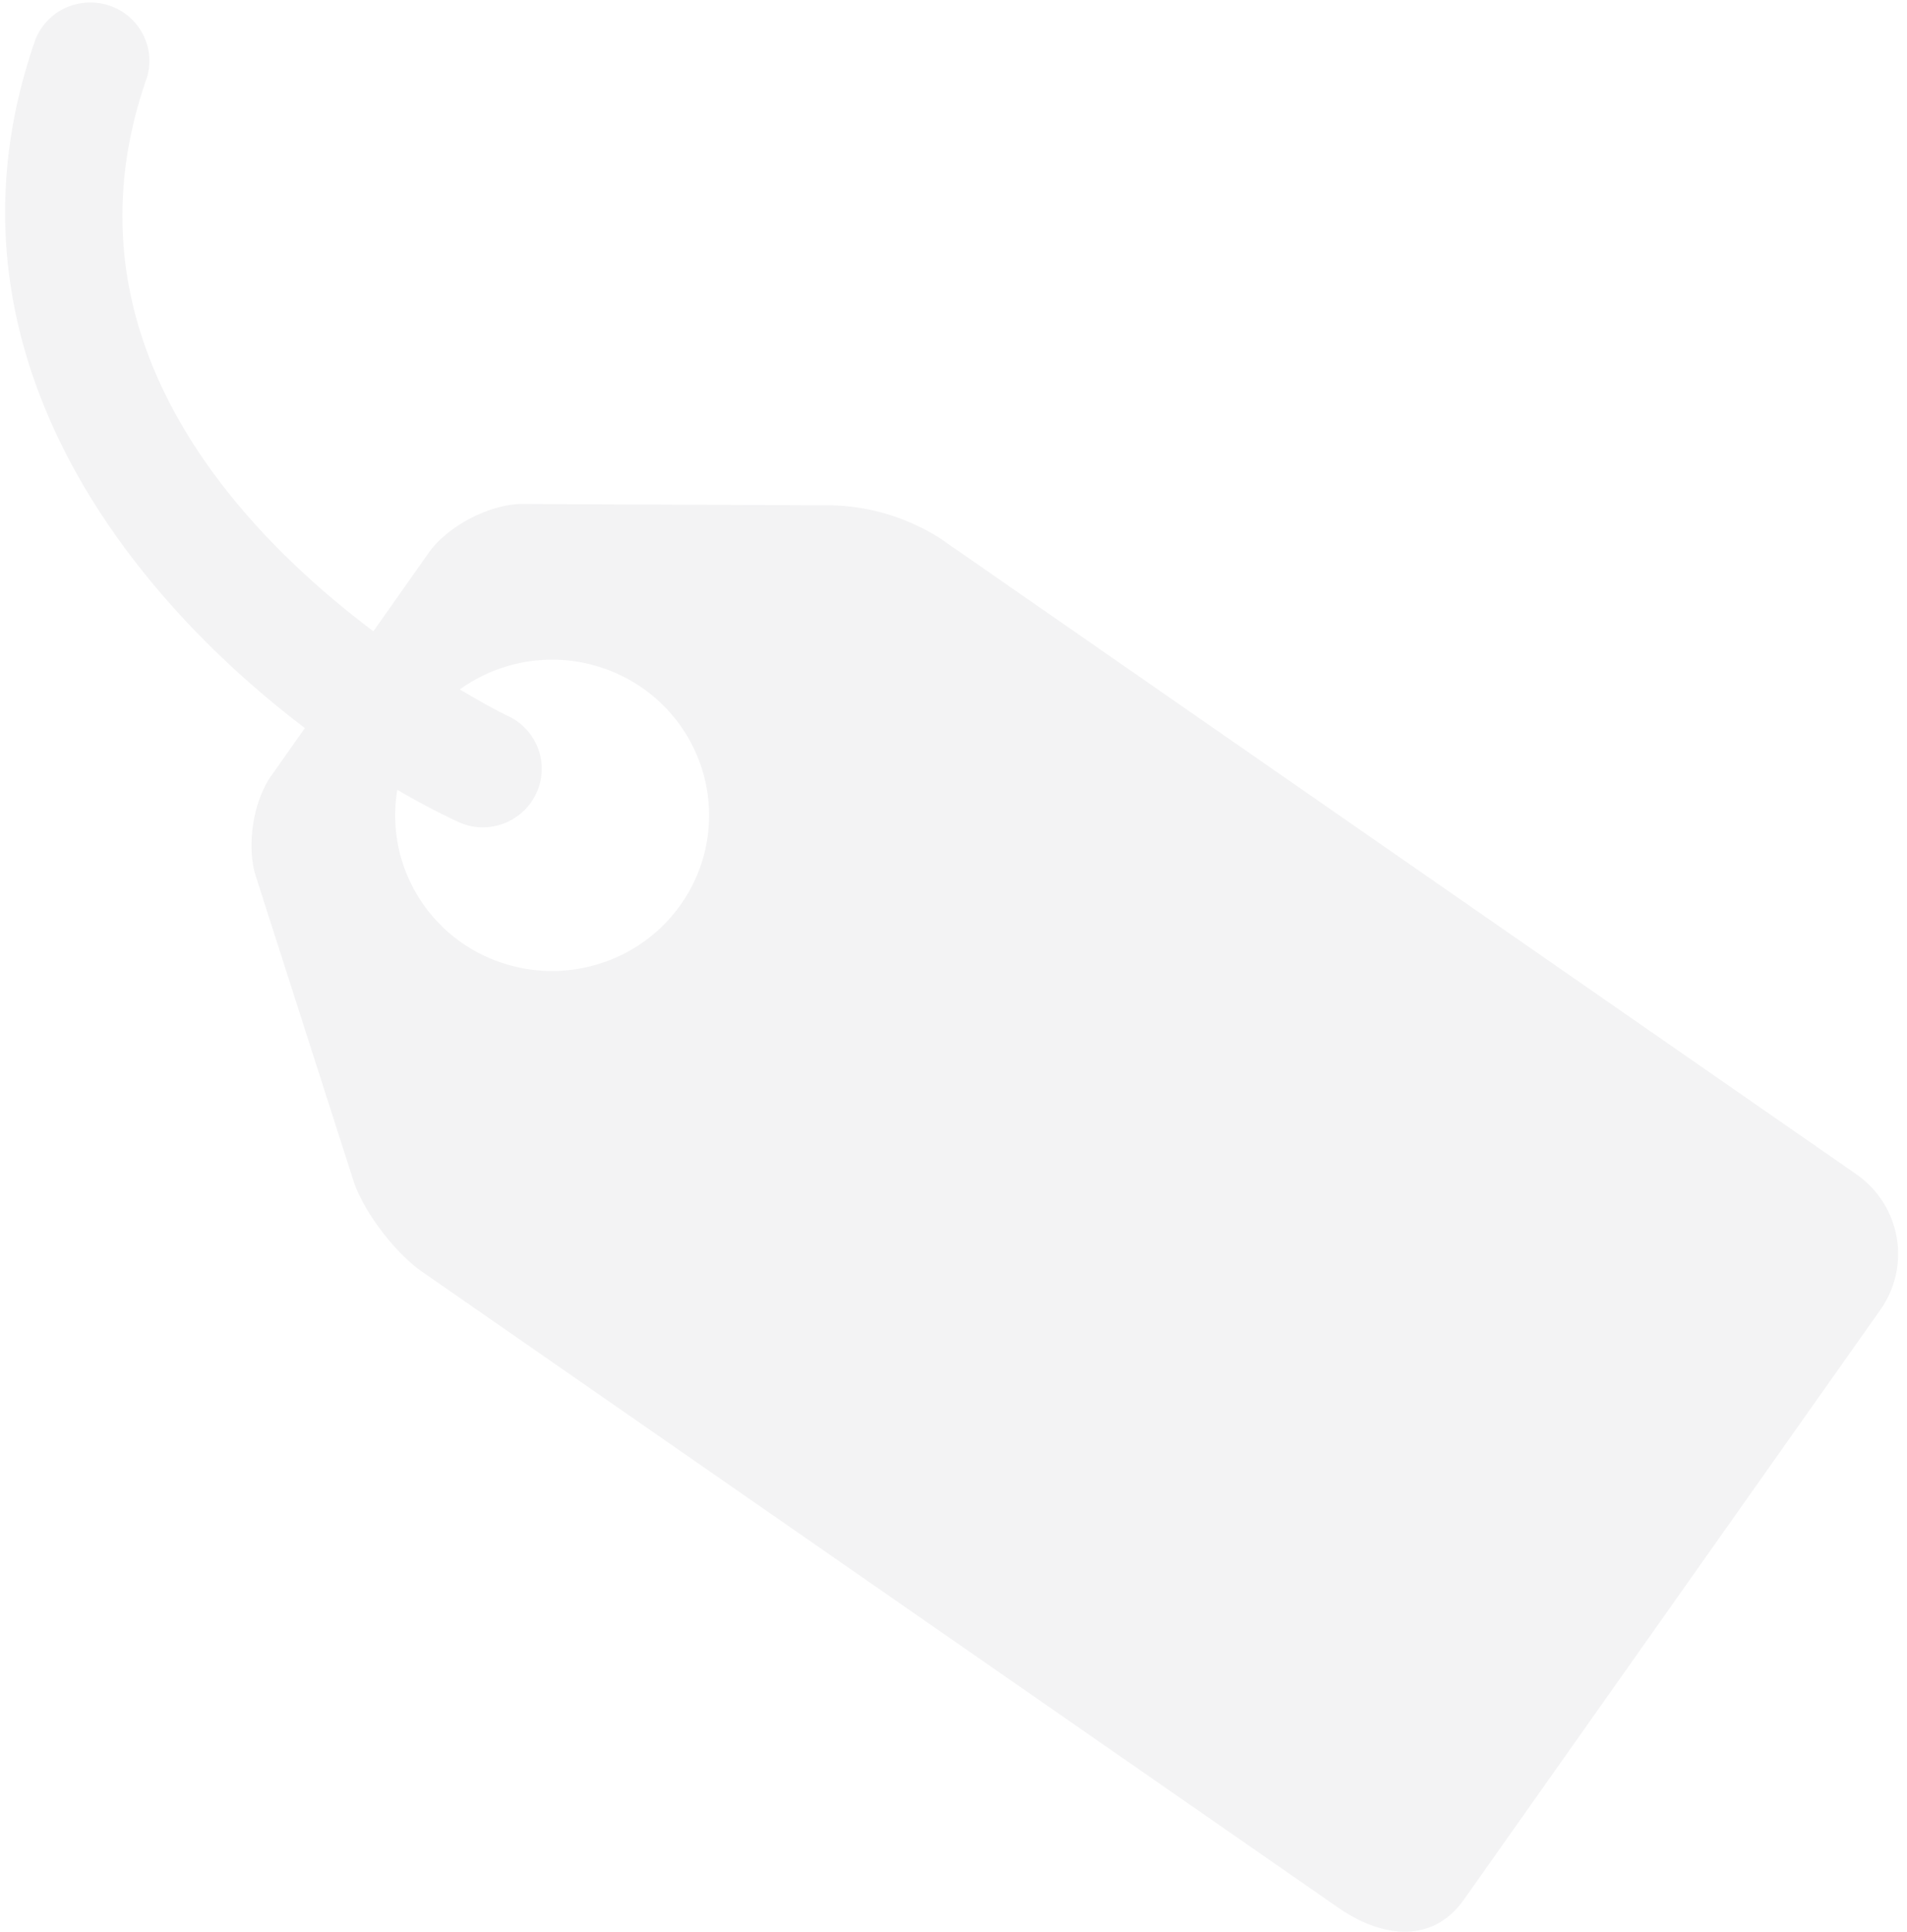 <svg width="79" height="80" fill="none" xmlns="http://www.w3.org/2000/svg"><path d="M1.474 1.62A2.431 2.431 0 012.732.318 2.47 2.47 0 014.55.238c.595.205 1.086.63 1.372 1.184a2.4 2.4 0 01.164 1.794c-3.755 10.68 3.699 18.656 9.382 22.928l2.296-3.256c.772-1.092 2.498-2 3.84-2.016l12.887.056a8.805 8.805 0 014.434 1.352l37.973 26.348a4.036 4.036 0 011.672 2.604 4.007 4.007 0 01-.673 3.012L60.64 78.676c-1.293 1.82-3.359 1.6-5.202.328L17.465 52.652c-1.091-.764-2.353-2.412-2.797-3.672L10.633 36.4c-.444-1.256-.173-3.172.599-4.264l1.398-1.984C5 24.364-2.924 14.136 1.474 1.62zm17.668 37.432a6.568 6.568 0 007.223.153 6.471 6.471 0 001.832-1.737 6.403 6.403 0 001.08-4.819 6.449 6.449 0 00-2.677-4.165 6.543 6.543 0 00-3.786-1.163 6.542 6.542 0 00-3.765 1.231c1.1.656 1.856 1.04 1.997 1.1a2.44 2.44 0 011.15 1.128c.242.494.308 1.055.186 1.591a2.421 2.421 0 01-.857 1.36 2.467 2.467 0 01-1.526.533c-.347 0-.703-.08-1.038-.236a30.453 30.453 0 01-2.503-1.32 6.398 6.398 0 00.418 3.555 6.473 6.473 0 002.266 2.789z" fill="#131316" fill-opacity=".05"/></svg>